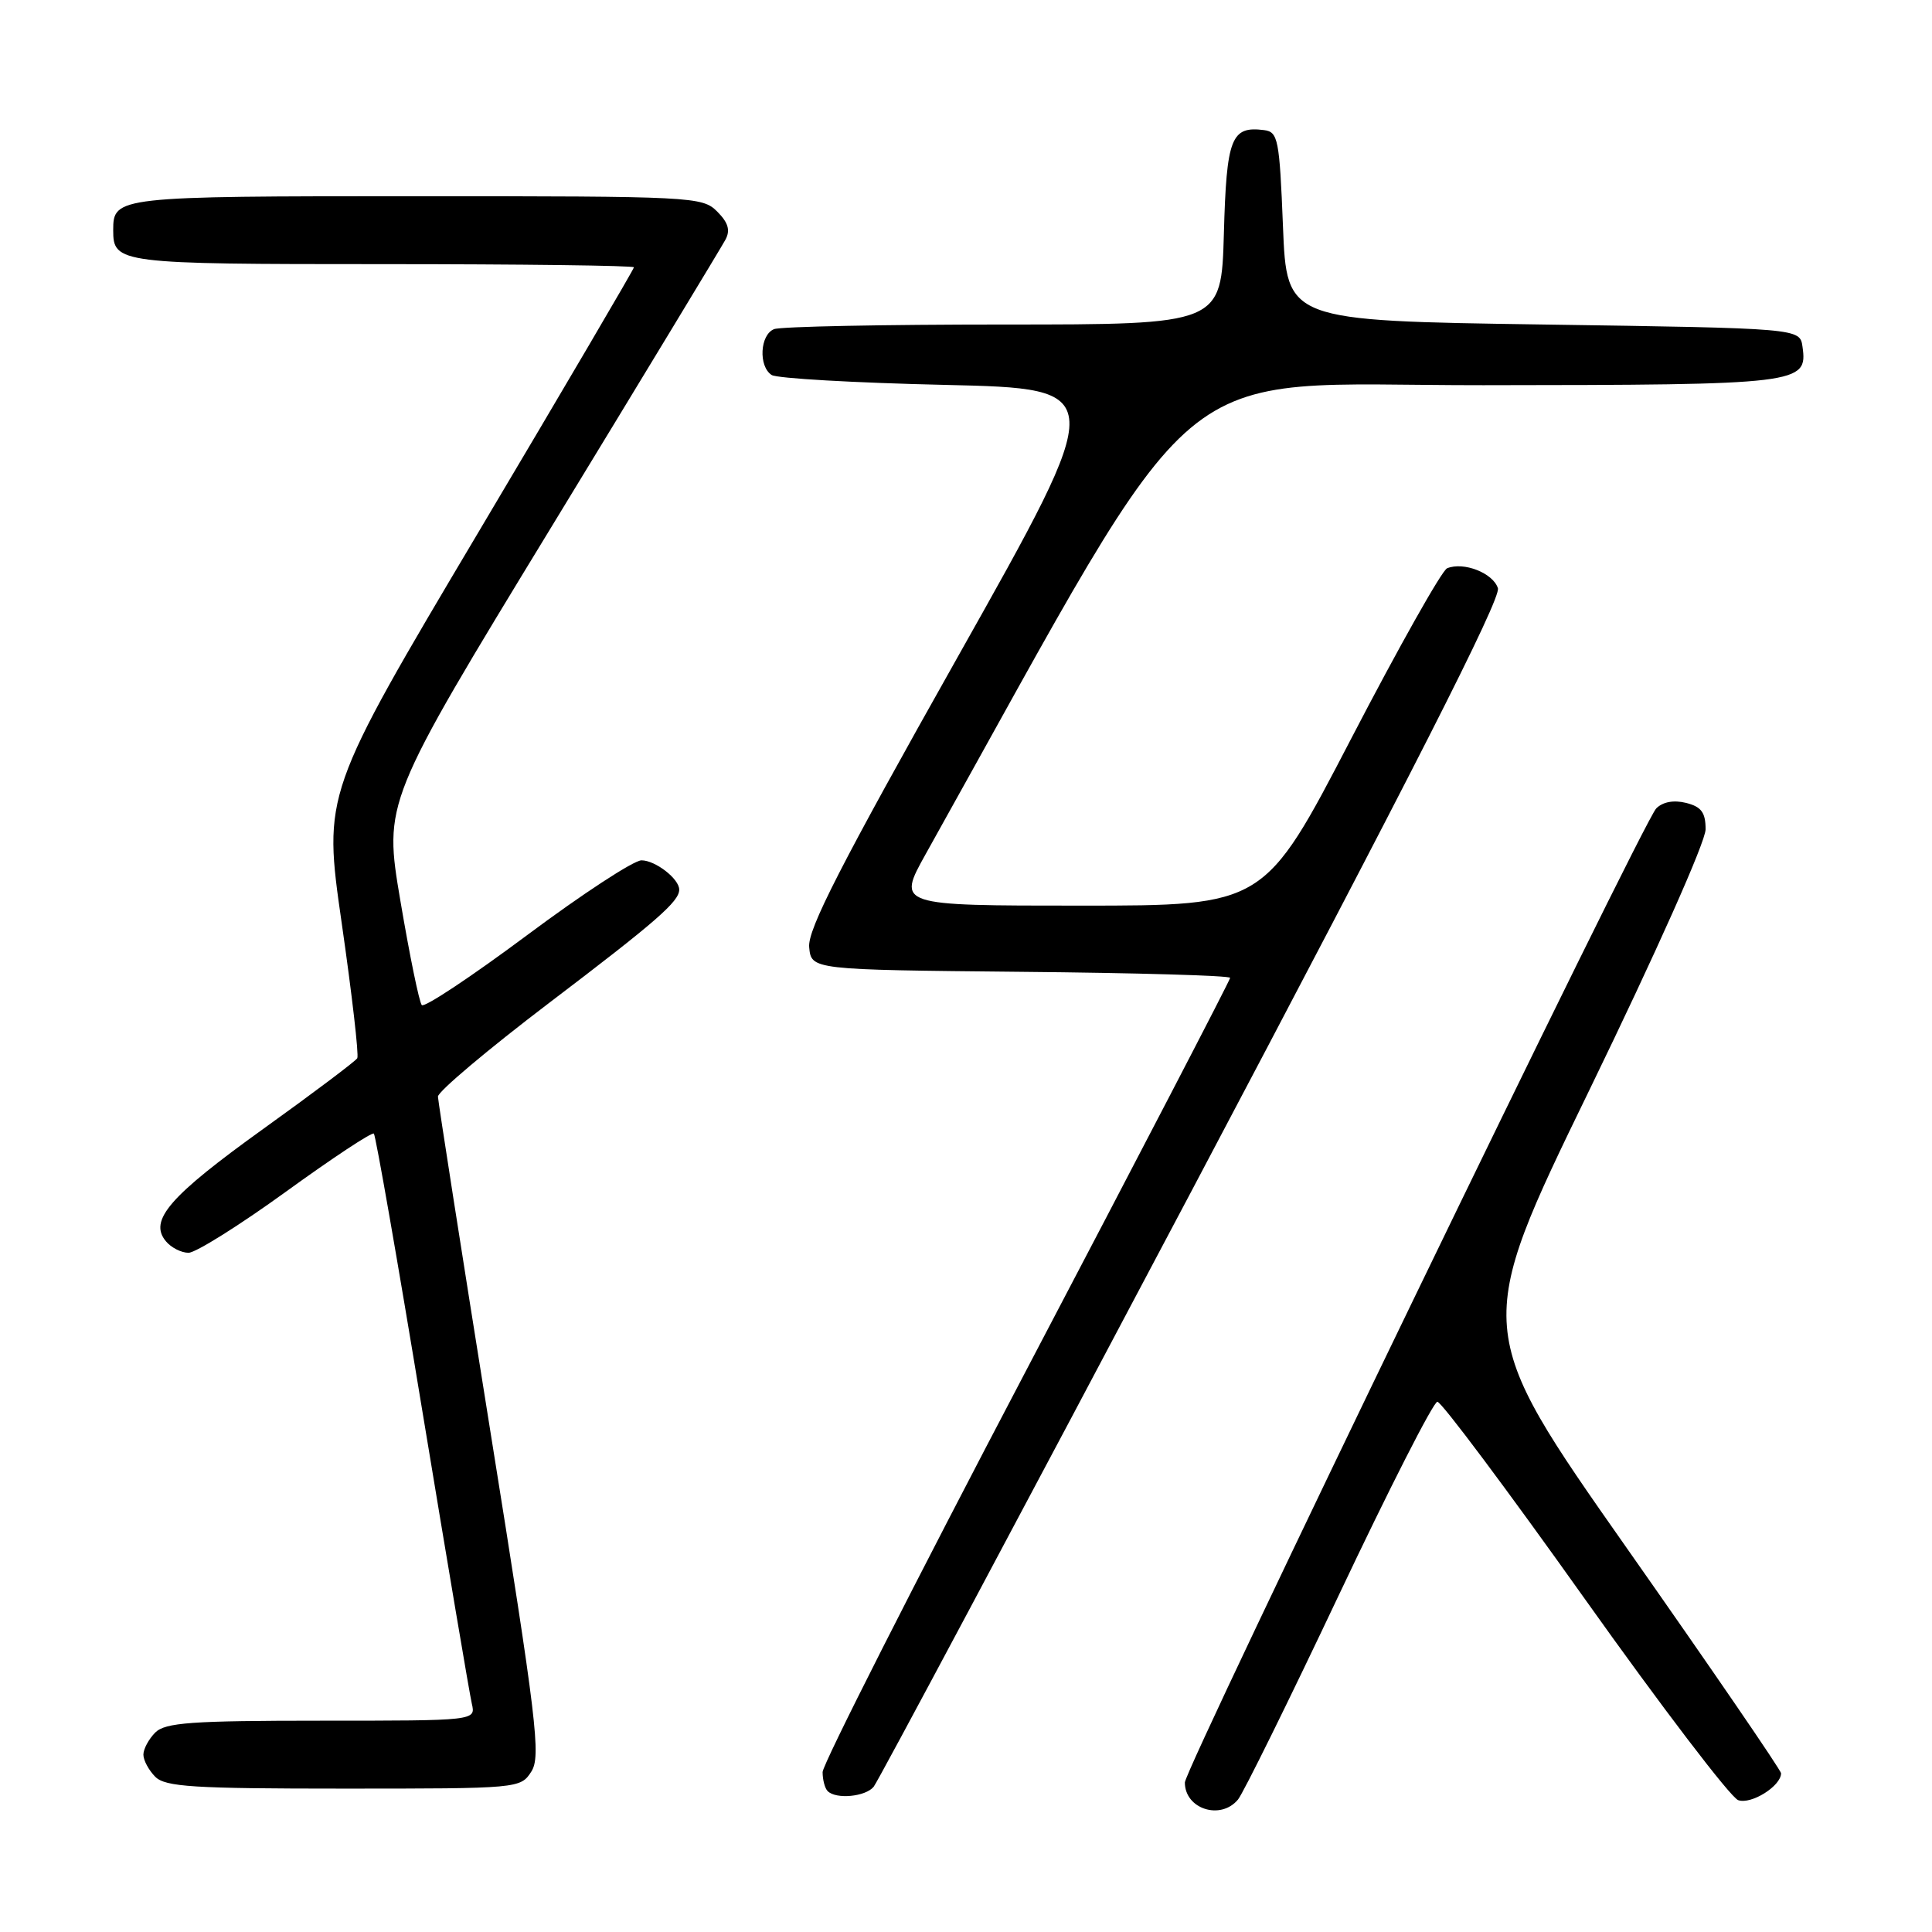 <?xml version="1.0" encoding="UTF-8" standalone="no"?>
<!DOCTYPE svg PUBLIC "-//W3C//DTD SVG 1.1//EN" "http://www.w3.org/Graphics/SVG/1.1/DTD/svg11.dtd" >
<svg xmlns="http://www.w3.org/2000/svg" xmlns:xlink="http://www.w3.org/1999/xlink" version="1.1" viewBox="0 0 256 256">
 <g >
 <path fill="currentColor"
d=" M 164.04 238.45 C 164.74 237.60 170.76 225.40 177.41 211.34 C 184.07 197.27 189.93 185.75 190.46 185.74 C 190.98 185.72 199.75 197.45 209.95 211.80 C 220.15 226.15 229.32 238.18 230.32 238.53 C 232.04 239.14 236.00 236.66 236.00 234.97 C 236.00 234.57 226.82 221.17 215.60 205.19 C 195.20 176.13 195.20 176.13 210.60 144.44 C 219.47 126.18 226.00 111.54 226.00 109.89 C 226.00 107.66 225.44 106.90 223.42 106.39 C 221.78 105.98 220.33 106.25 219.46 107.12 C 217.69 108.90 157.00 234.32 157.00 236.19 C 157.00 239.70 161.74 241.23 164.04 238.45 Z  M 115.77 236.75 C 116.33 236.06 135.31 200.49 157.95 157.69 C 186.95 102.84 198.92 79.31 198.48 77.94 C 197.84 75.93 193.94 74.40 191.75 75.30 C 191.06 75.58 185.33 85.76 179.02 97.91 C 167.54 120.00 167.54 120.00 143.19 120.00 C 118.85 120.00 118.85 120.00 122.67 113.15 C 160.50 45.43 153.78 51.08 196.56 51.04 C 238.62 51.00 239.54 50.89 238.84 45.94 C 238.50 43.50 238.50 43.50 204.50 43.00 C 170.50 42.50 170.50 42.50 170.00 30.00 C 169.54 18.44 169.35 17.48 167.50 17.24 C 163.13 16.68 162.52 18.25 162.17 30.96 C 161.83 43.00 161.83 43.00 133.00 43.00 C 117.14 43.00 103.45 43.27 102.58 43.61 C 100.70 44.33 100.47 48.54 102.25 49.69 C 102.94 50.14 113.27 50.73 125.20 51.00 C 146.91 51.50 146.91 51.50 126.93 87.00 C 111.38 114.62 107.00 123.17 107.22 125.50 C 107.50 128.50 107.50 128.50 135.25 128.77 C 150.51 128.91 163.00 129.27 163.00 129.57 C 163.00 129.87 150.85 153.25 136.00 181.54 C 121.15 209.82 109.00 233.80 109.00 234.81 C 109.00 235.83 109.30 236.97 109.67 237.33 C 110.78 238.45 114.69 238.08 115.77 236.75 Z  M 70.40 234.75 C 71.70 232.73 71.15 228.13 64.95 189.50 C 61.16 165.85 58.05 145.96 58.03 145.31 C 58.01 144.65 64.64 139.07 72.75 132.90 C 86.98 122.09 90.00 119.46 90.00 117.88 C 90.00 116.45 86.84 114.00 85.00 114.00 C 83.97 114.00 77.14 118.47 69.82 123.93 C 62.49 129.39 56.23 133.55 55.89 133.18 C 55.55 132.81 54.28 126.61 53.06 119.40 C 50.84 106.30 50.84 106.30 73.02 69.90 C 85.22 49.88 95.61 32.72 96.12 31.77 C 96.80 30.51 96.50 29.50 95.02 28.02 C 93.06 26.06 91.81 26.00 55.20 26.00 C 15.44 26.00 15.00 26.05 15.00 30.50 C 15.00 34.91 15.69 35.00 50.70 35.00 C 69.02 35.00 84.00 35.19 84.00 35.42 C 84.00 35.65 74.73 51.44 63.40 70.51 C 42.81 105.17 42.81 105.17 45.28 122.33 C 46.64 131.78 47.57 139.82 47.34 140.22 C 47.11 140.61 41.51 144.83 34.89 149.58 C 22.45 158.52 19.68 161.71 21.98 164.47 C 22.67 165.31 24.02 166.00 24.98 166.00 C 25.93 166.00 31.75 162.35 37.91 157.89 C 44.07 153.43 49.30 149.97 49.54 150.21 C 49.78 150.45 52.68 167.03 55.98 187.07 C 59.29 207.11 62.23 224.51 62.52 225.75 C 63.04 228.00 63.04 228.00 42.59 228.00 C 25.34 228.00 21.90 228.25 20.57 229.57 C 19.71 230.44 19.00 231.75 19.00 232.50 C 19.00 233.25 19.71 234.56 20.57 235.43 C 21.91 236.77 25.60 237.00 45.55 237.00 C 68.73 237.00 68.97 236.98 70.40 234.75 Z "/>
</g>
</svg>